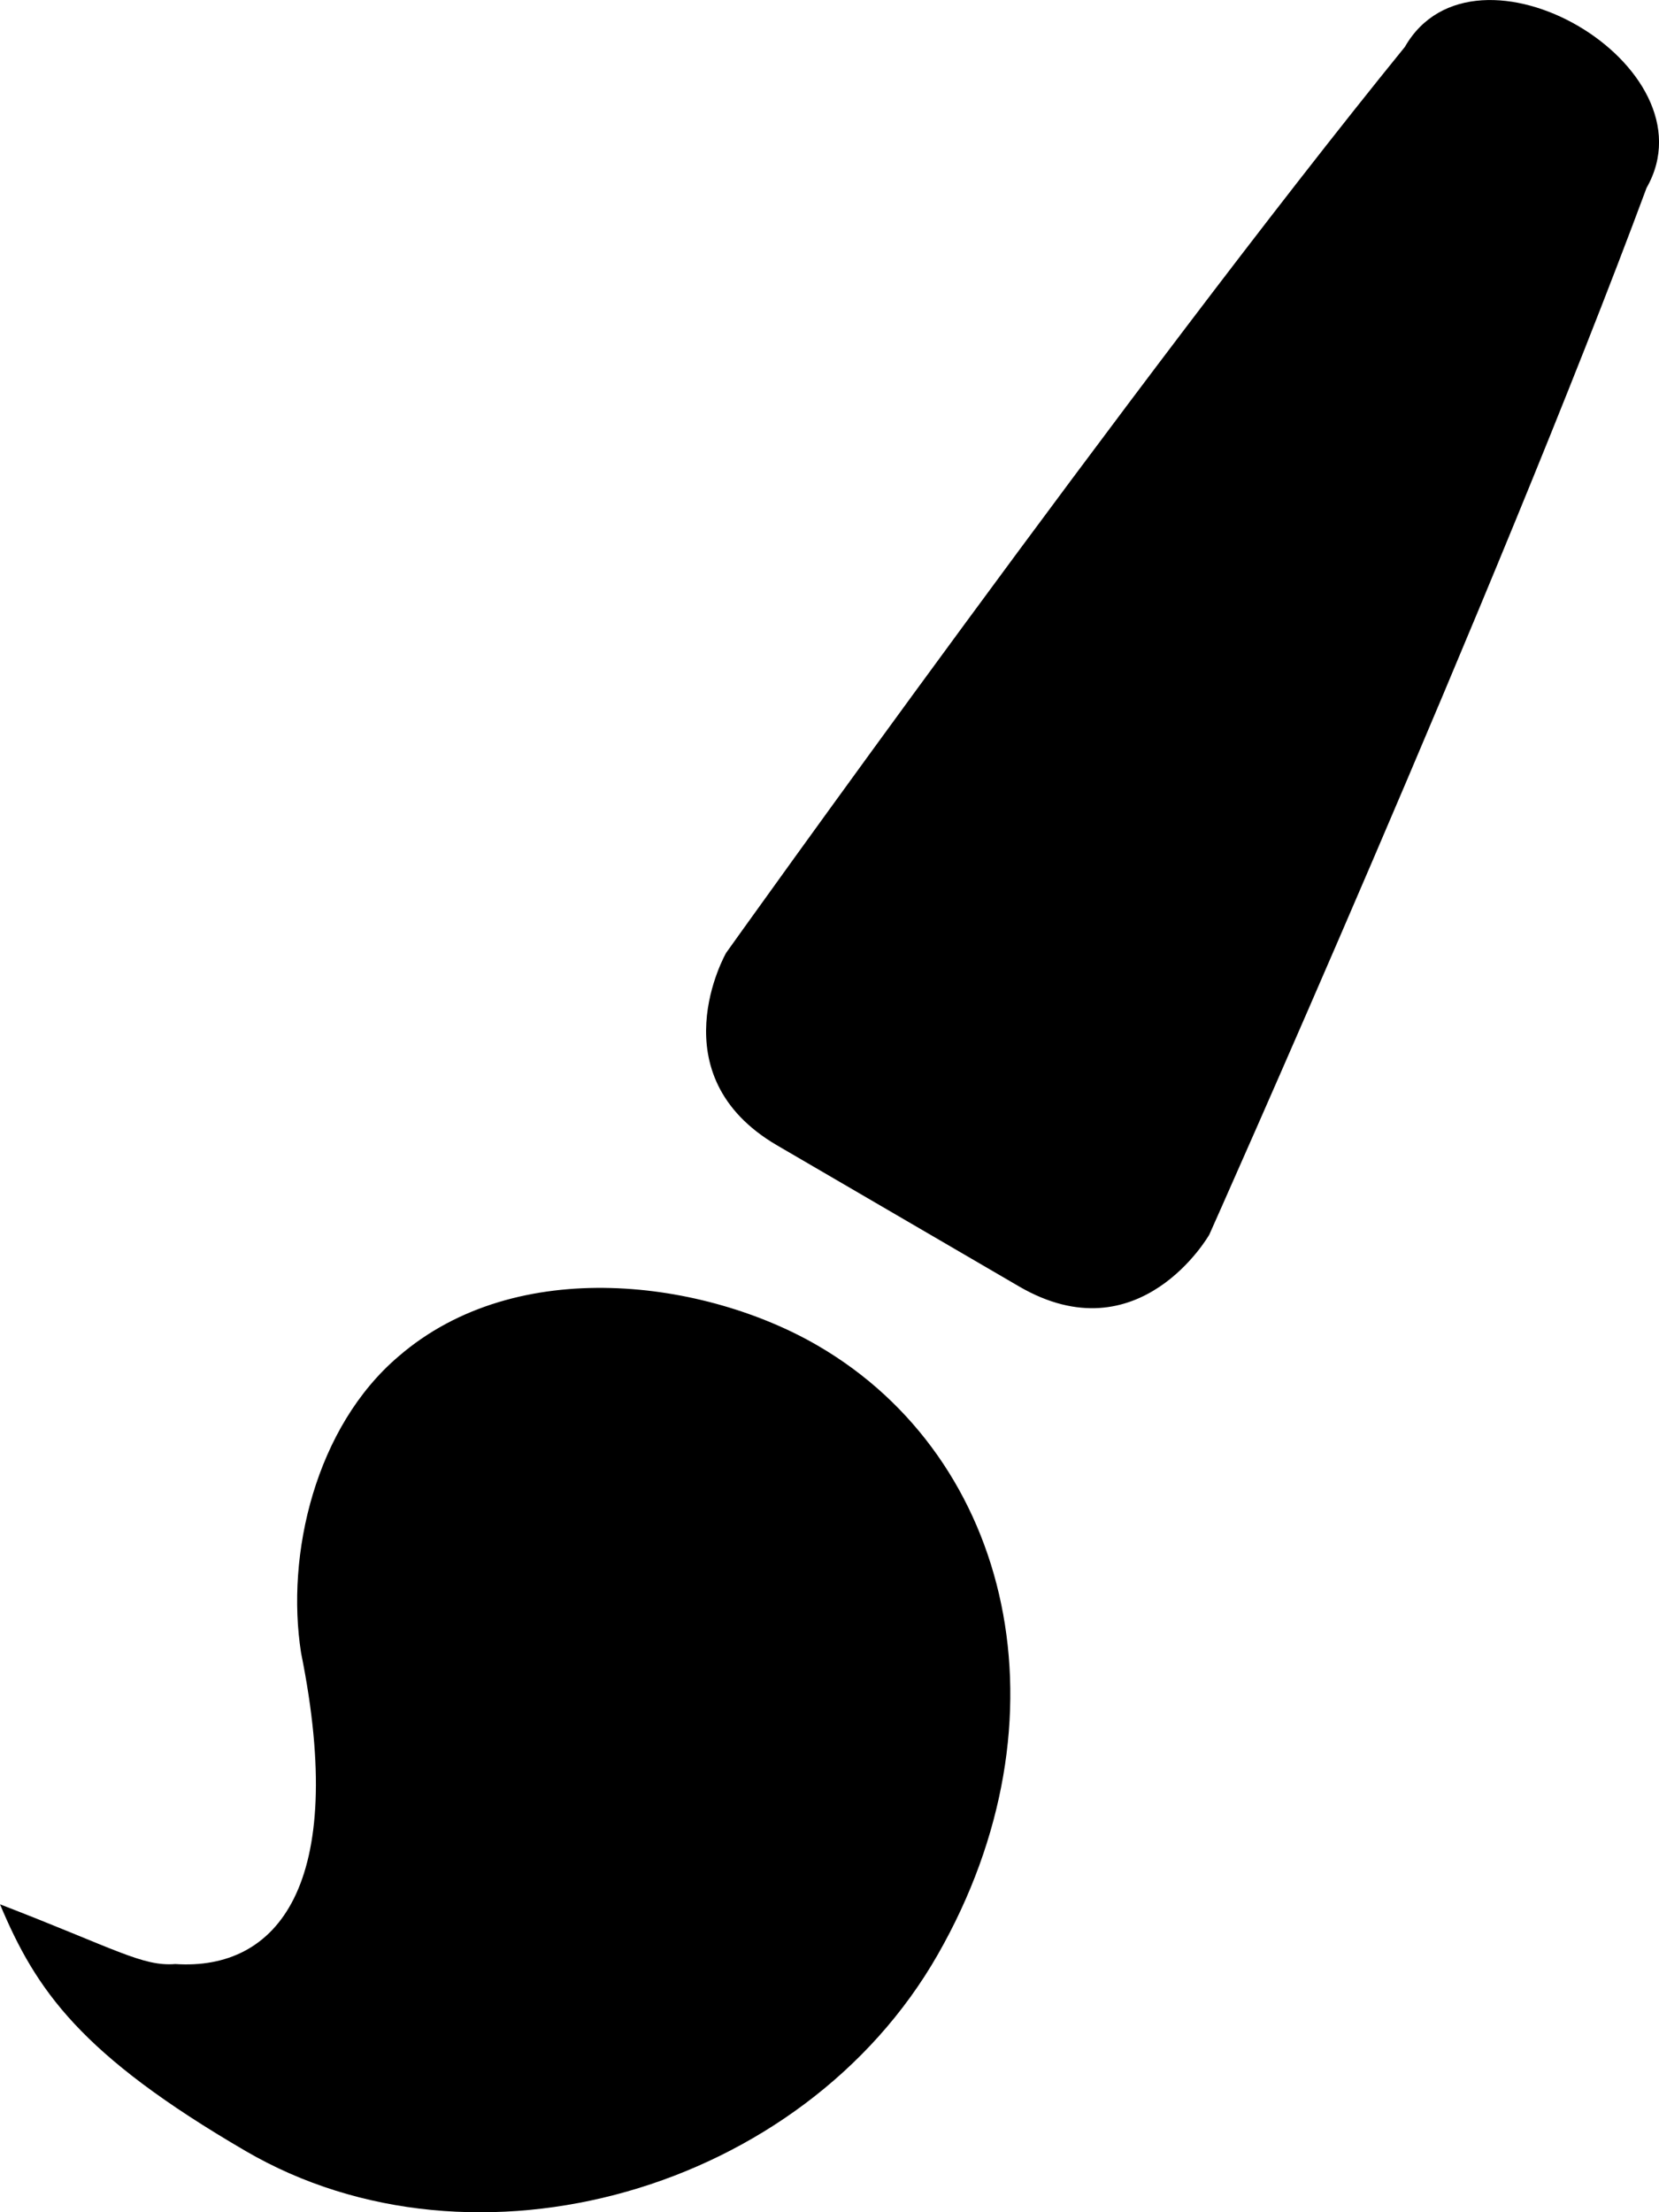 <?xml version="1.0" encoding="UTF-8"?>
<svg width="12px" height="16px" viewBox="0 0 12 16" version="1.1" xmlns="http://www.w3.org/2000/svg" xmlns:xlink="http://www.w3.org/1999/xlink">
    <defs></defs>
    <g id="production" stroke="none" stroke-width="1" fill="none" fill-rule="evenodd">
        <g id="brush" fill="#000000">
            <path d="M5.252,6.892 C5.252,6.892 8.216,2.735 10.162,0.339 C10.667,-0.543 12.414,0.476 11.91,1.359 C10.833,4.262 8.747,8.93 8.747,8.93 C8.747,8.93 8.243,9.813 7.369,9.303 C7.085,9.137 5.92,8.458 5.621,8.284 C4.748,7.774 5.252,6.892 5.252,6.892 M1.776,15.557 C3.435,16.525 5.808,15.844 6.783,14.137 C7.759,12.43 7.319,10.55 5.918,9.734 C5.106,9.26 3.742,9.067 2.883,9.81 C2.283,10.32 2.065,11.241 2.178,11.956 C2.518,13.64 2.003,14.254 1.268,14.205 C1.03,14.224 0.835,14.095 0,13.773 C0.261,14.395 0.582,14.861 1.776,15.557" id="Shape"></path>
        </g>
    </g>
</svg>